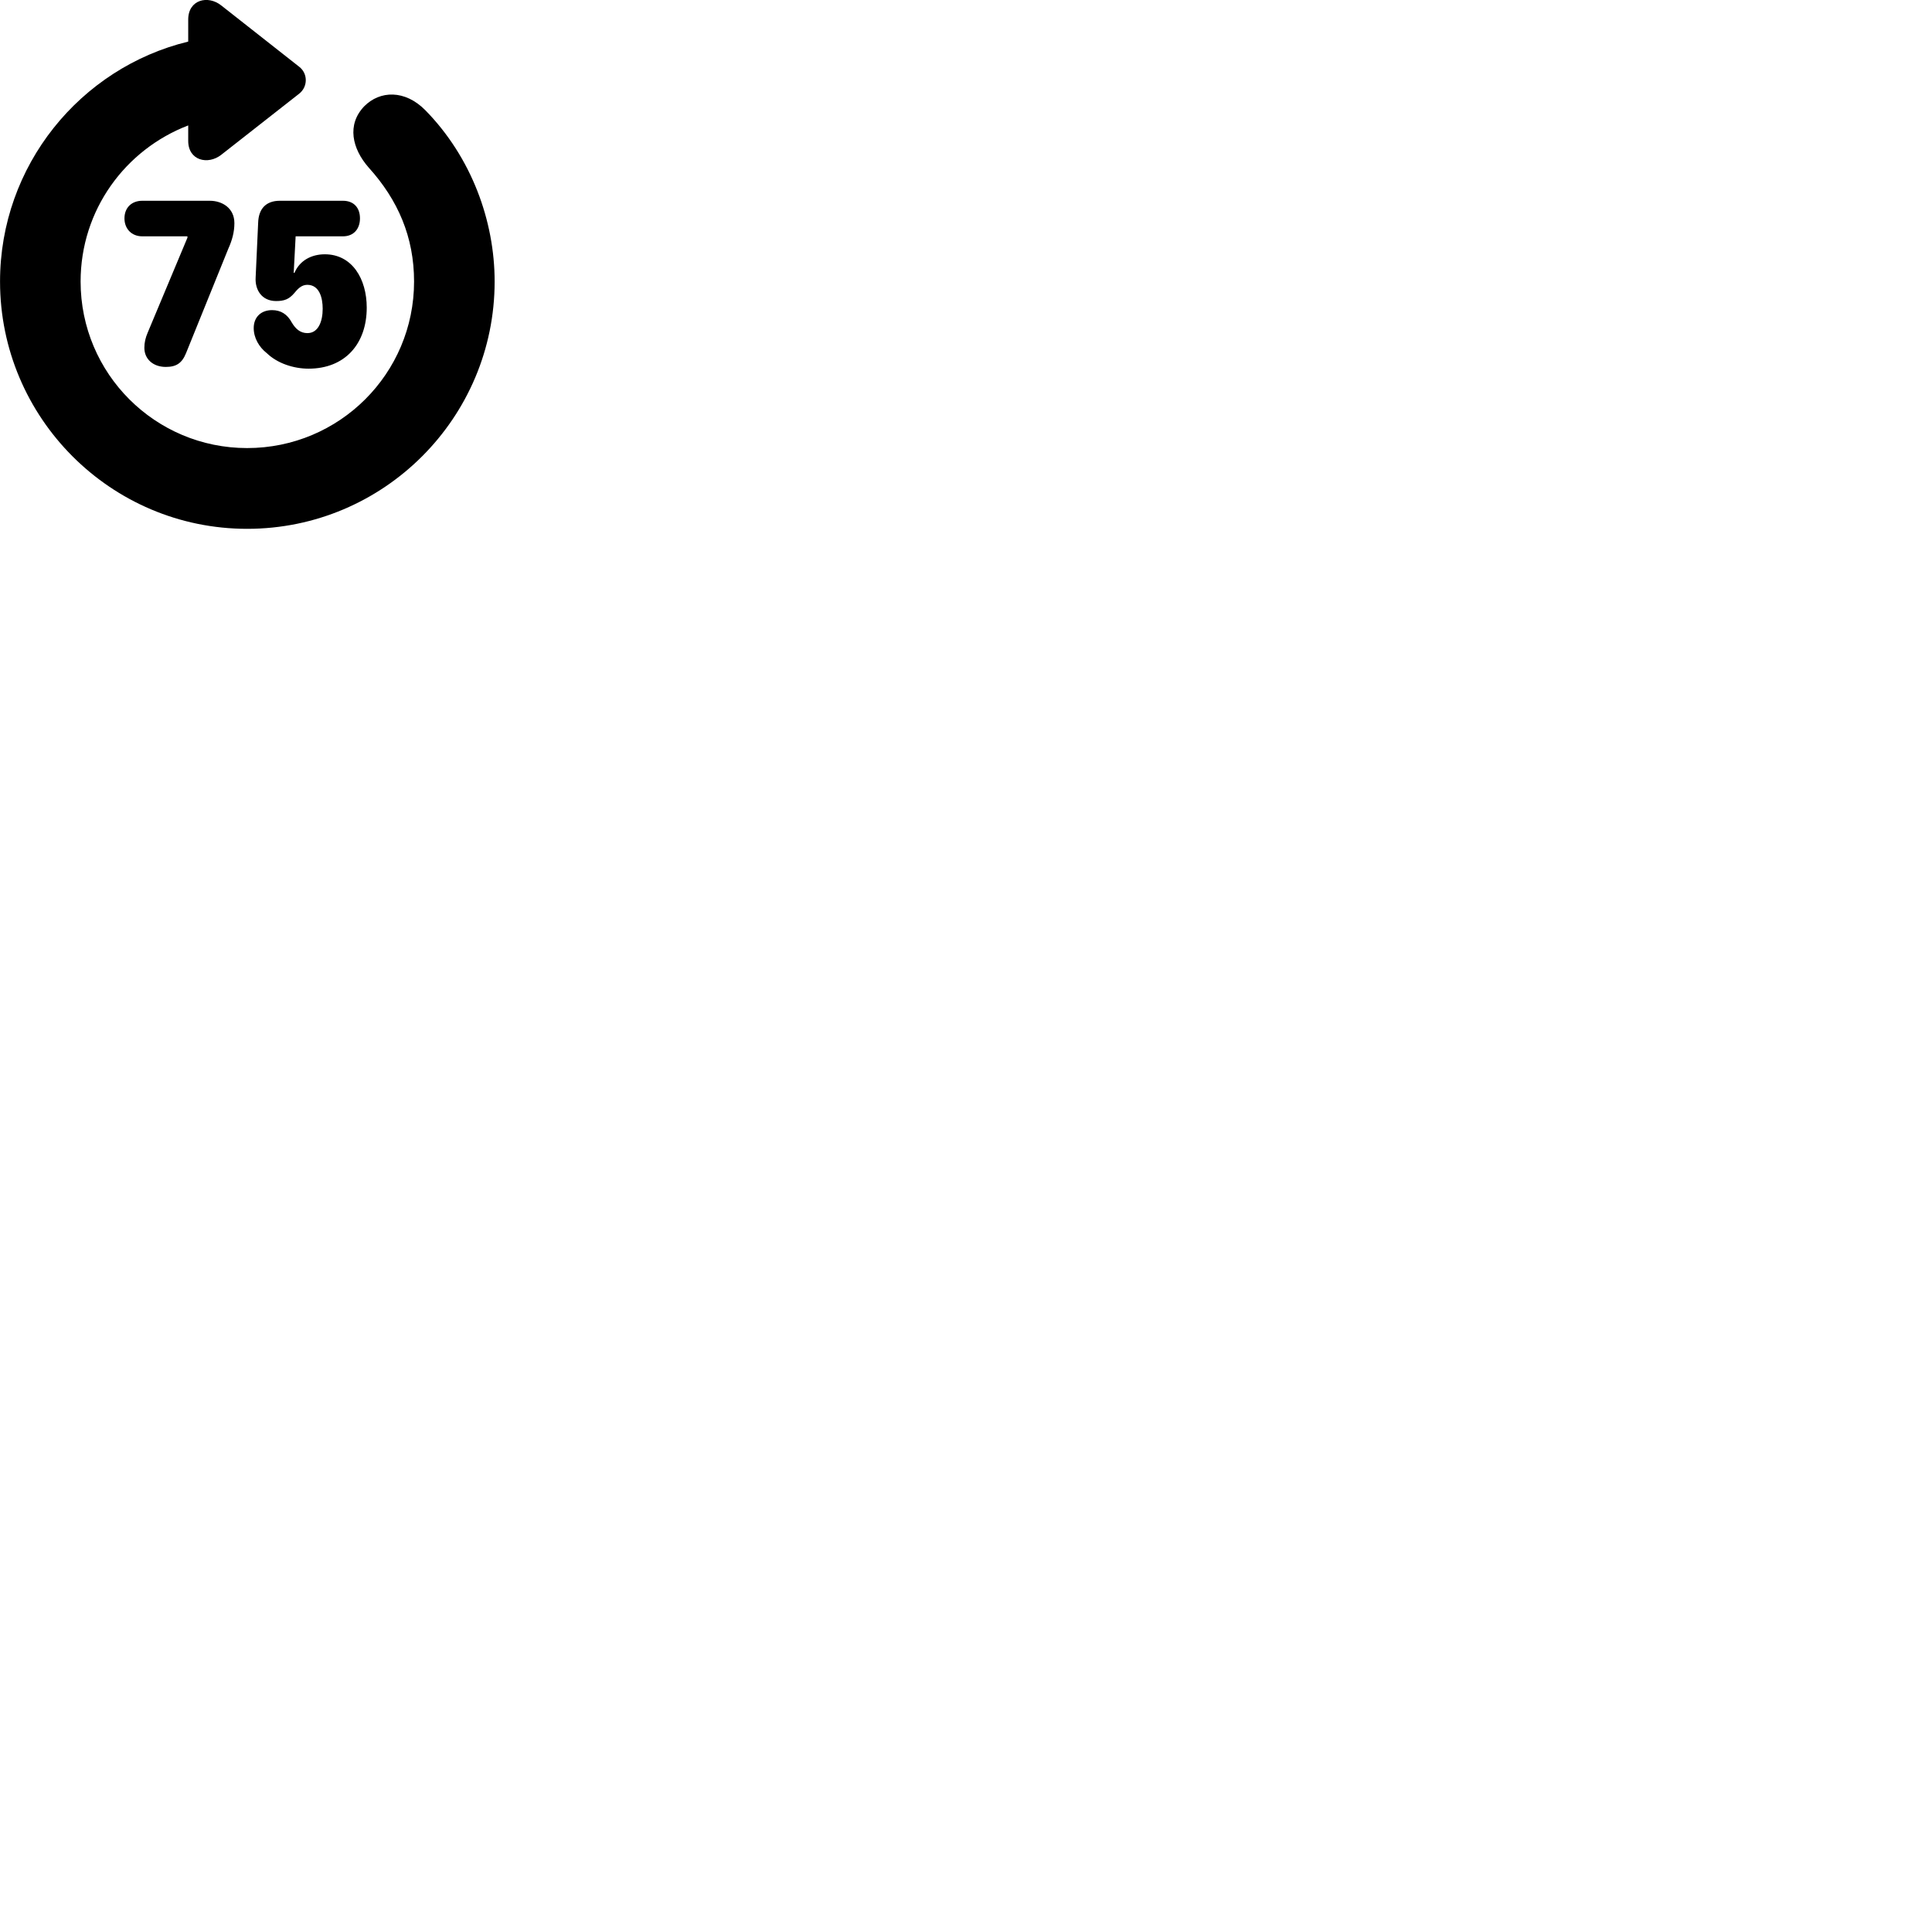 
        <svg xmlns="http://www.w3.org/2000/svg" viewBox="0 0 100 100">
            <path d="M12.792 27.372C19.872 27.372 25.602 21.622 25.602 14.572C25.602 11.432 24.402 8.142 22.022 5.712C20.962 4.632 19.662 4.682 18.852 5.502C17.942 6.452 18.222 7.692 19.082 8.672C20.602 10.352 21.432 12.272 21.432 14.572C21.432 19.342 17.562 23.192 12.792 23.192C8.032 23.192 4.172 19.342 4.172 14.572C4.172 10.872 6.482 7.742 9.742 6.492V7.292C9.742 8.312 10.762 8.552 11.452 8.012L15.482 4.852C15.942 4.492 15.942 3.802 15.482 3.452L11.452 0.282C10.762 -0.268 9.742 -0.018 9.742 1.012V2.152C4.152 3.512 0.002 8.572 0.002 14.572C0.002 21.622 5.732 27.372 12.792 27.372ZM8.582 18.992C9.132 18.992 9.422 18.792 9.632 18.272L11.822 12.862C12.012 12.442 12.132 12.012 12.132 11.552C12.132 10.762 11.492 10.392 10.862 10.392H7.362C6.812 10.392 6.442 10.752 6.442 11.302C6.442 11.842 6.812 12.232 7.362 12.232H9.702V12.302L7.642 17.222C7.532 17.482 7.472 17.722 7.472 18.002C7.472 18.592 7.932 18.992 8.582 18.992ZM15.972 19.082C17.852 19.082 18.982 17.802 18.982 15.922C18.982 14.442 18.232 13.162 16.812 13.162C16.122 13.162 15.512 13.482 15.242 14.122H15.202L15.302 12.232H17.752C18.312 12.232 18.632 11.842 18.632 11.302C18.632 10.742 18.302 10.392 17.752 10.392H14.482C13.772 10.392 13.382 10.802 13.362 11.532L13.232 14.362C13.192 14.992 13.542 15.582 14.292 15.582C14.722 15.582 14.962 15.482 15.222 15.182C15.402 14.962 15.602 14.742 15.902 14.742C16.532 14.742 16.702 15.412 16.702 15.982C16.702 16.642 16.472 17.242 15.912 17.242C15.532 17.242 15.292 17.012 15.102 16.692C14.872 16.262 14.532 16.052 14.082 16.052C13.512 16.052 13.132 16.412 13.132 16.982C13.132 17.482 13.402 17.962 13.812 18.282C14.362 18.812 15.202 19.082 15.972 19.082Z" />
        </svg>
    